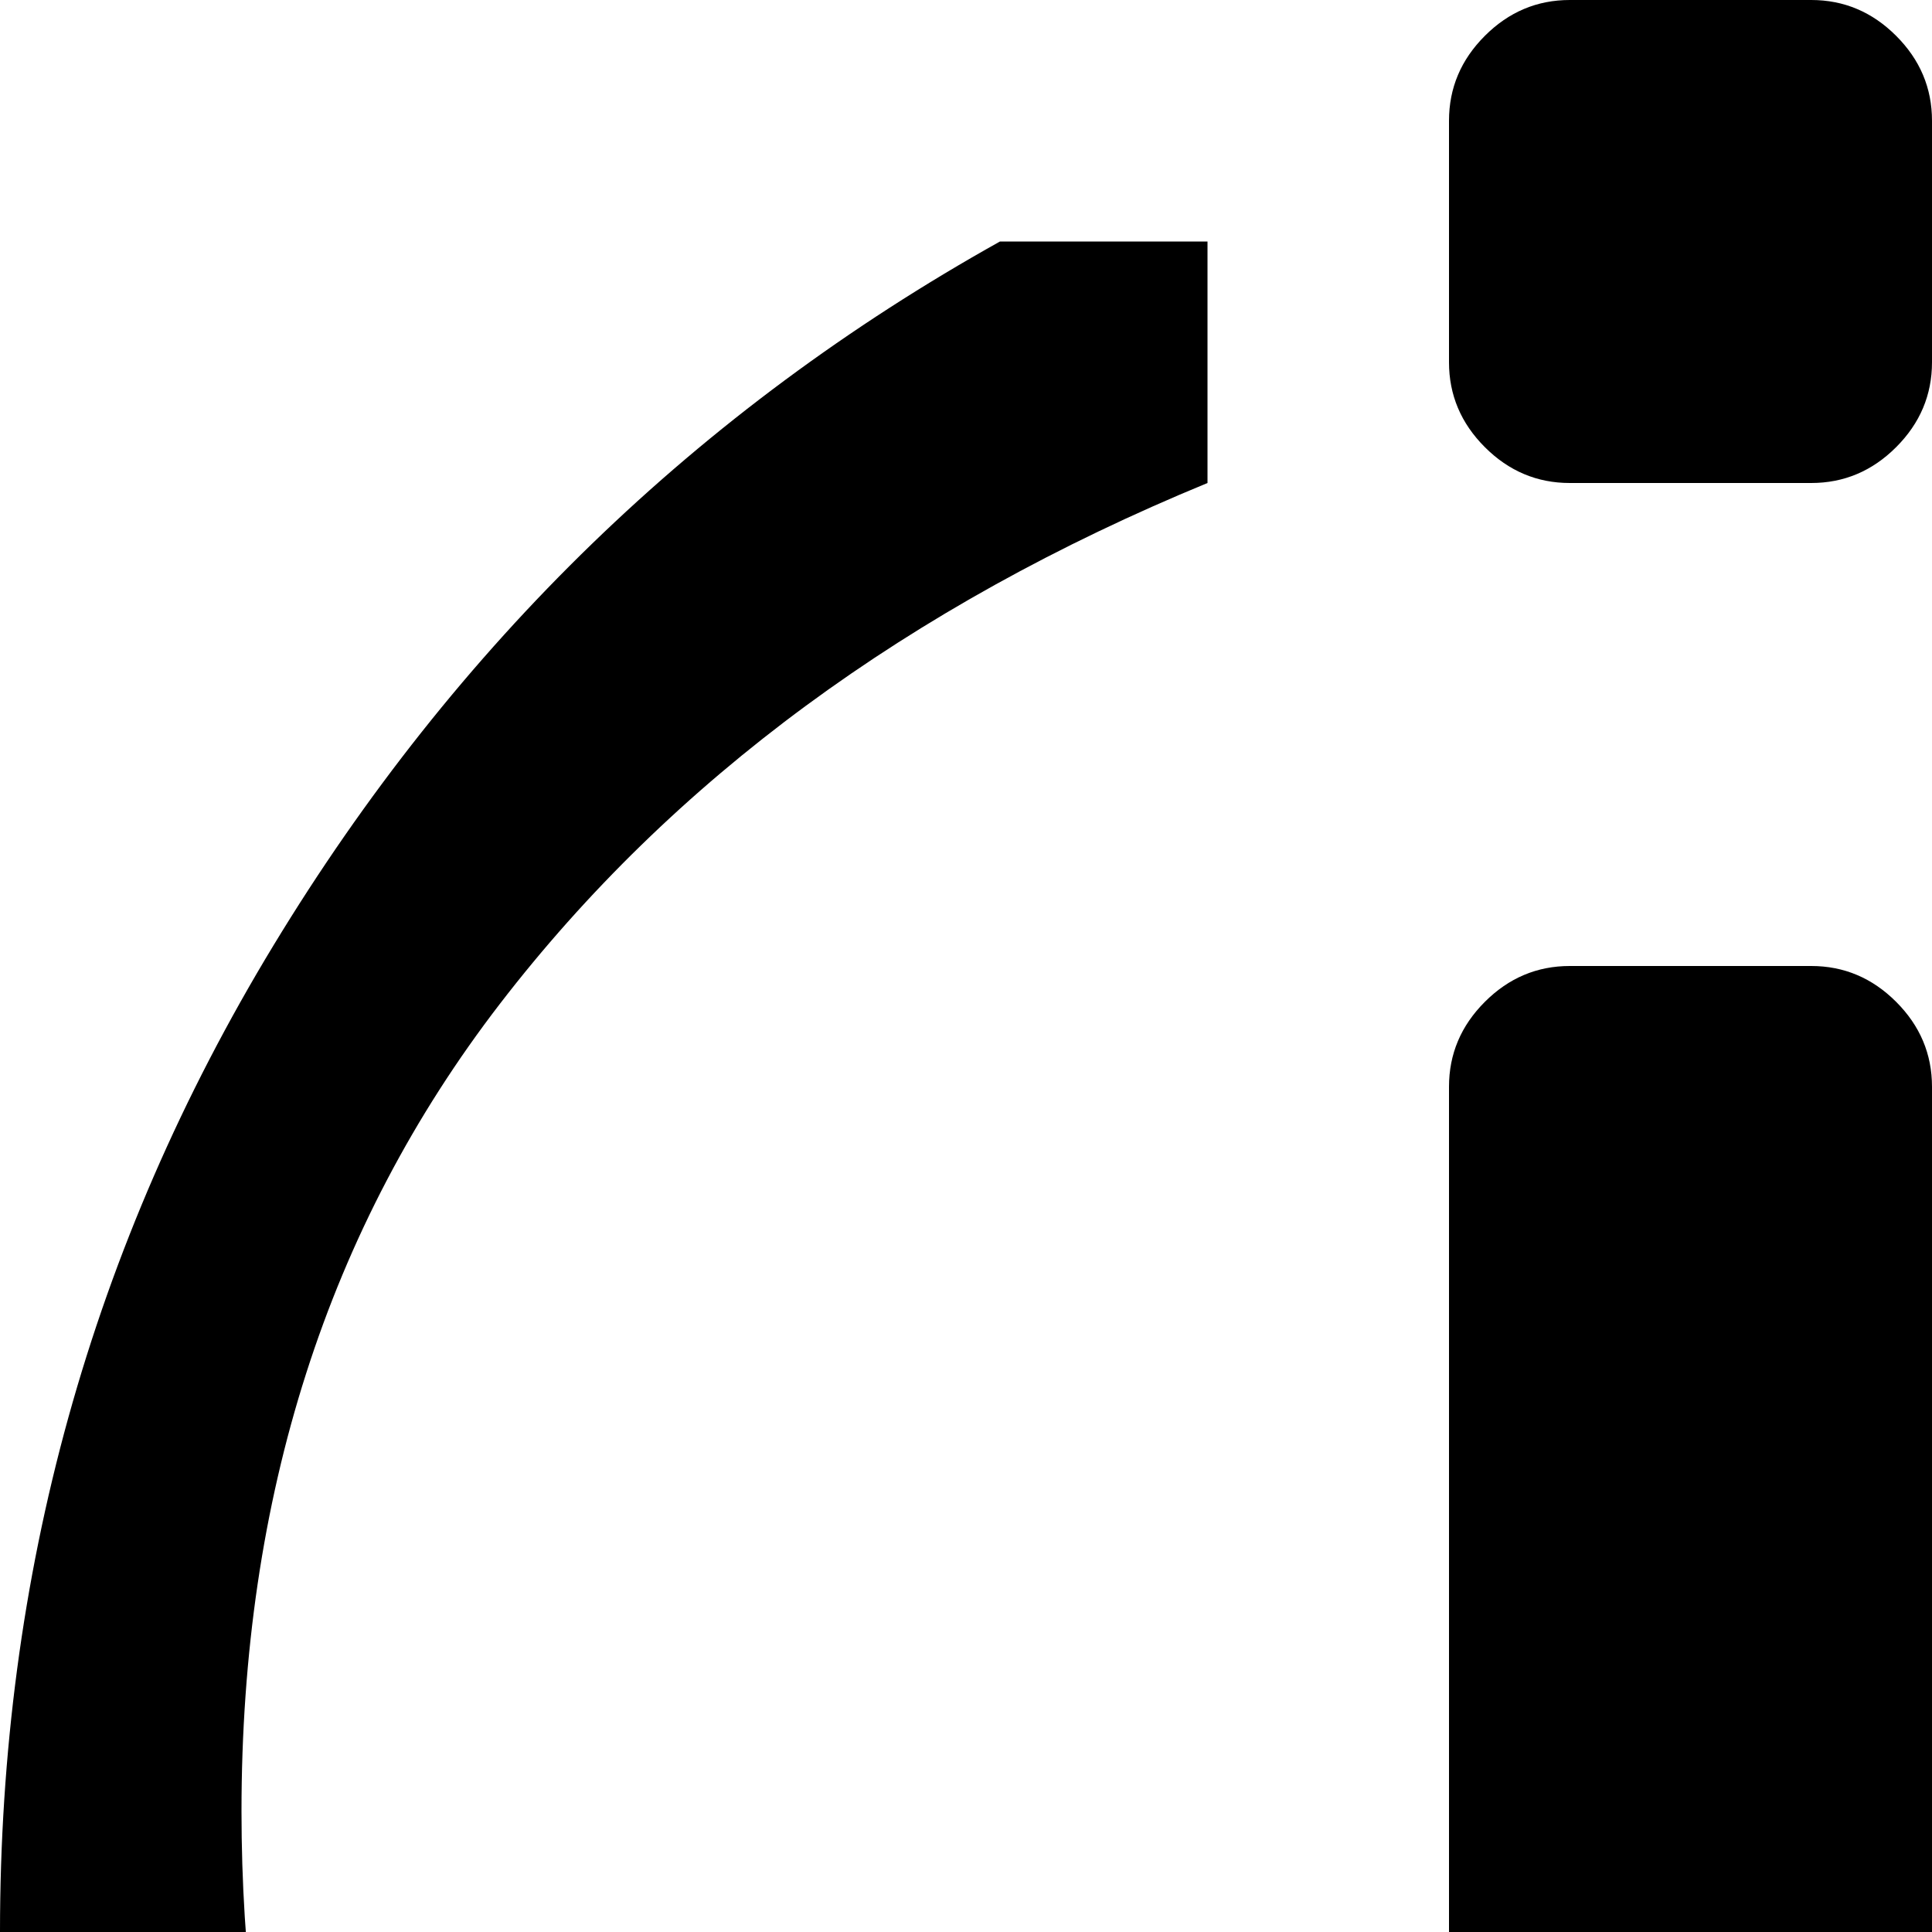 <svg xmlns="http://www.w3.org/2000/svg" version="1.1" viewBox="0 0 512 512" fill="currentColor"><path fill="currentColor" d="M768 836V670q60-49 94-115t34-139q0-125-91-224.5T576 64V0q125 14 227.5 76.5t161.5 161t59 210.5q0 122-69.5 225T768 836m-288-68q-40 0-68-28t-28-68V288q0-13 9.5-22.5T416 256h64q13 0 22.5 9.5T512 288v448q0 13-9.5 22.5T480 768m0-640h-64q-13 0-22.5-9.5T384 96V32q0-13 9.5-22.5T416 0h64q13 0 22.5 9.5T512 32v64q0 13-9.5 22.5T480 128M64 480q0 113 55.5 209T271 840.5T480 896q121 0 224-66v156q-93 38-192 38q-139 0-257-68.5T68.5 769T0 512q0-142 72.5-261.5T265 64h55v64q-119 49-187.5 138T64 480"/></svg>